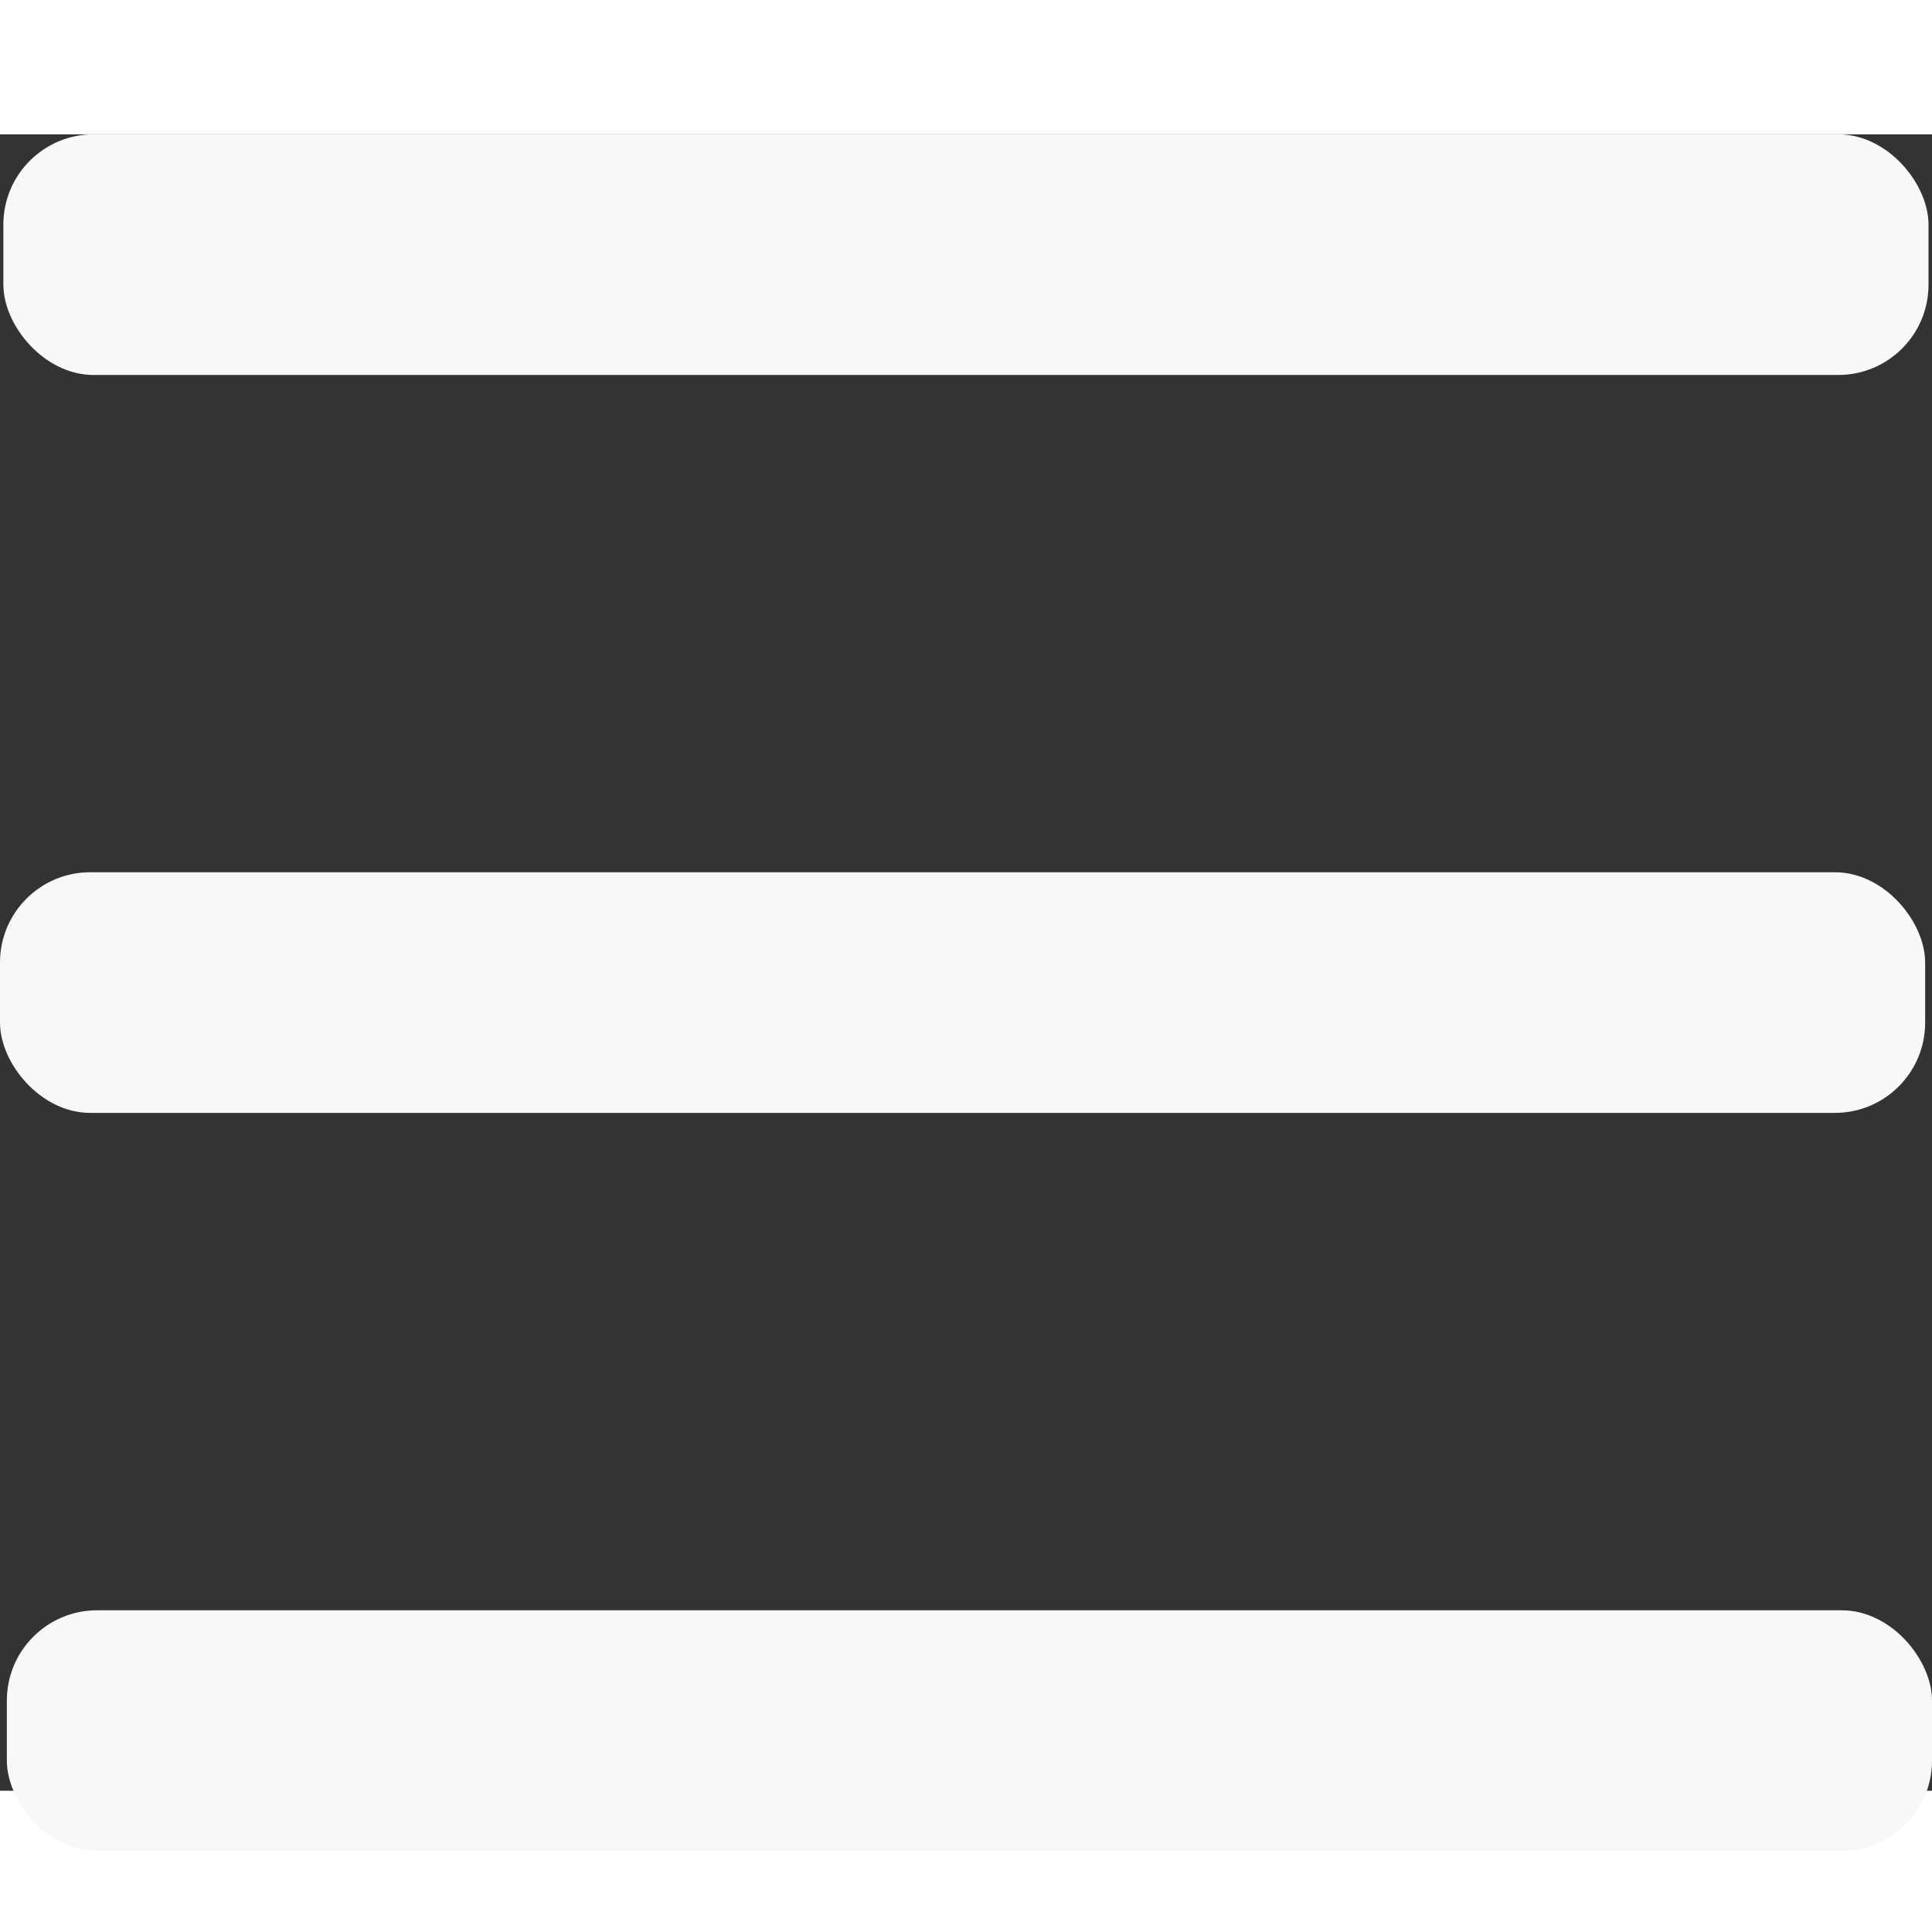 <svg id="Icon_burger_White" data-name="Icon/burger/White" xmlns="http://www.w3.org/2000/svg" width="16.057" height="16.0" viewBox="0 0 16.057 13.767">
    <rect x="0" y="0" width="16.057" height="13.767" fill="#333333" stroke="none"/>
    <rect id="Rectangle_32" width="16" height="2.0" rx="0.75" transform="translate(0.028)" fill="#f8f8f8"/>
    <rect id="Rectangle_33" width="16" height="2.0" rx="0.75" transform="translate(0.057 12.267)" fill="#f8f8f8"/>
    <rect id="Rectangle_34" width="16" height="2.0" rx="0.75" transform="translate(0 6.133)" fill="#f8f8f8"/>
</svg>